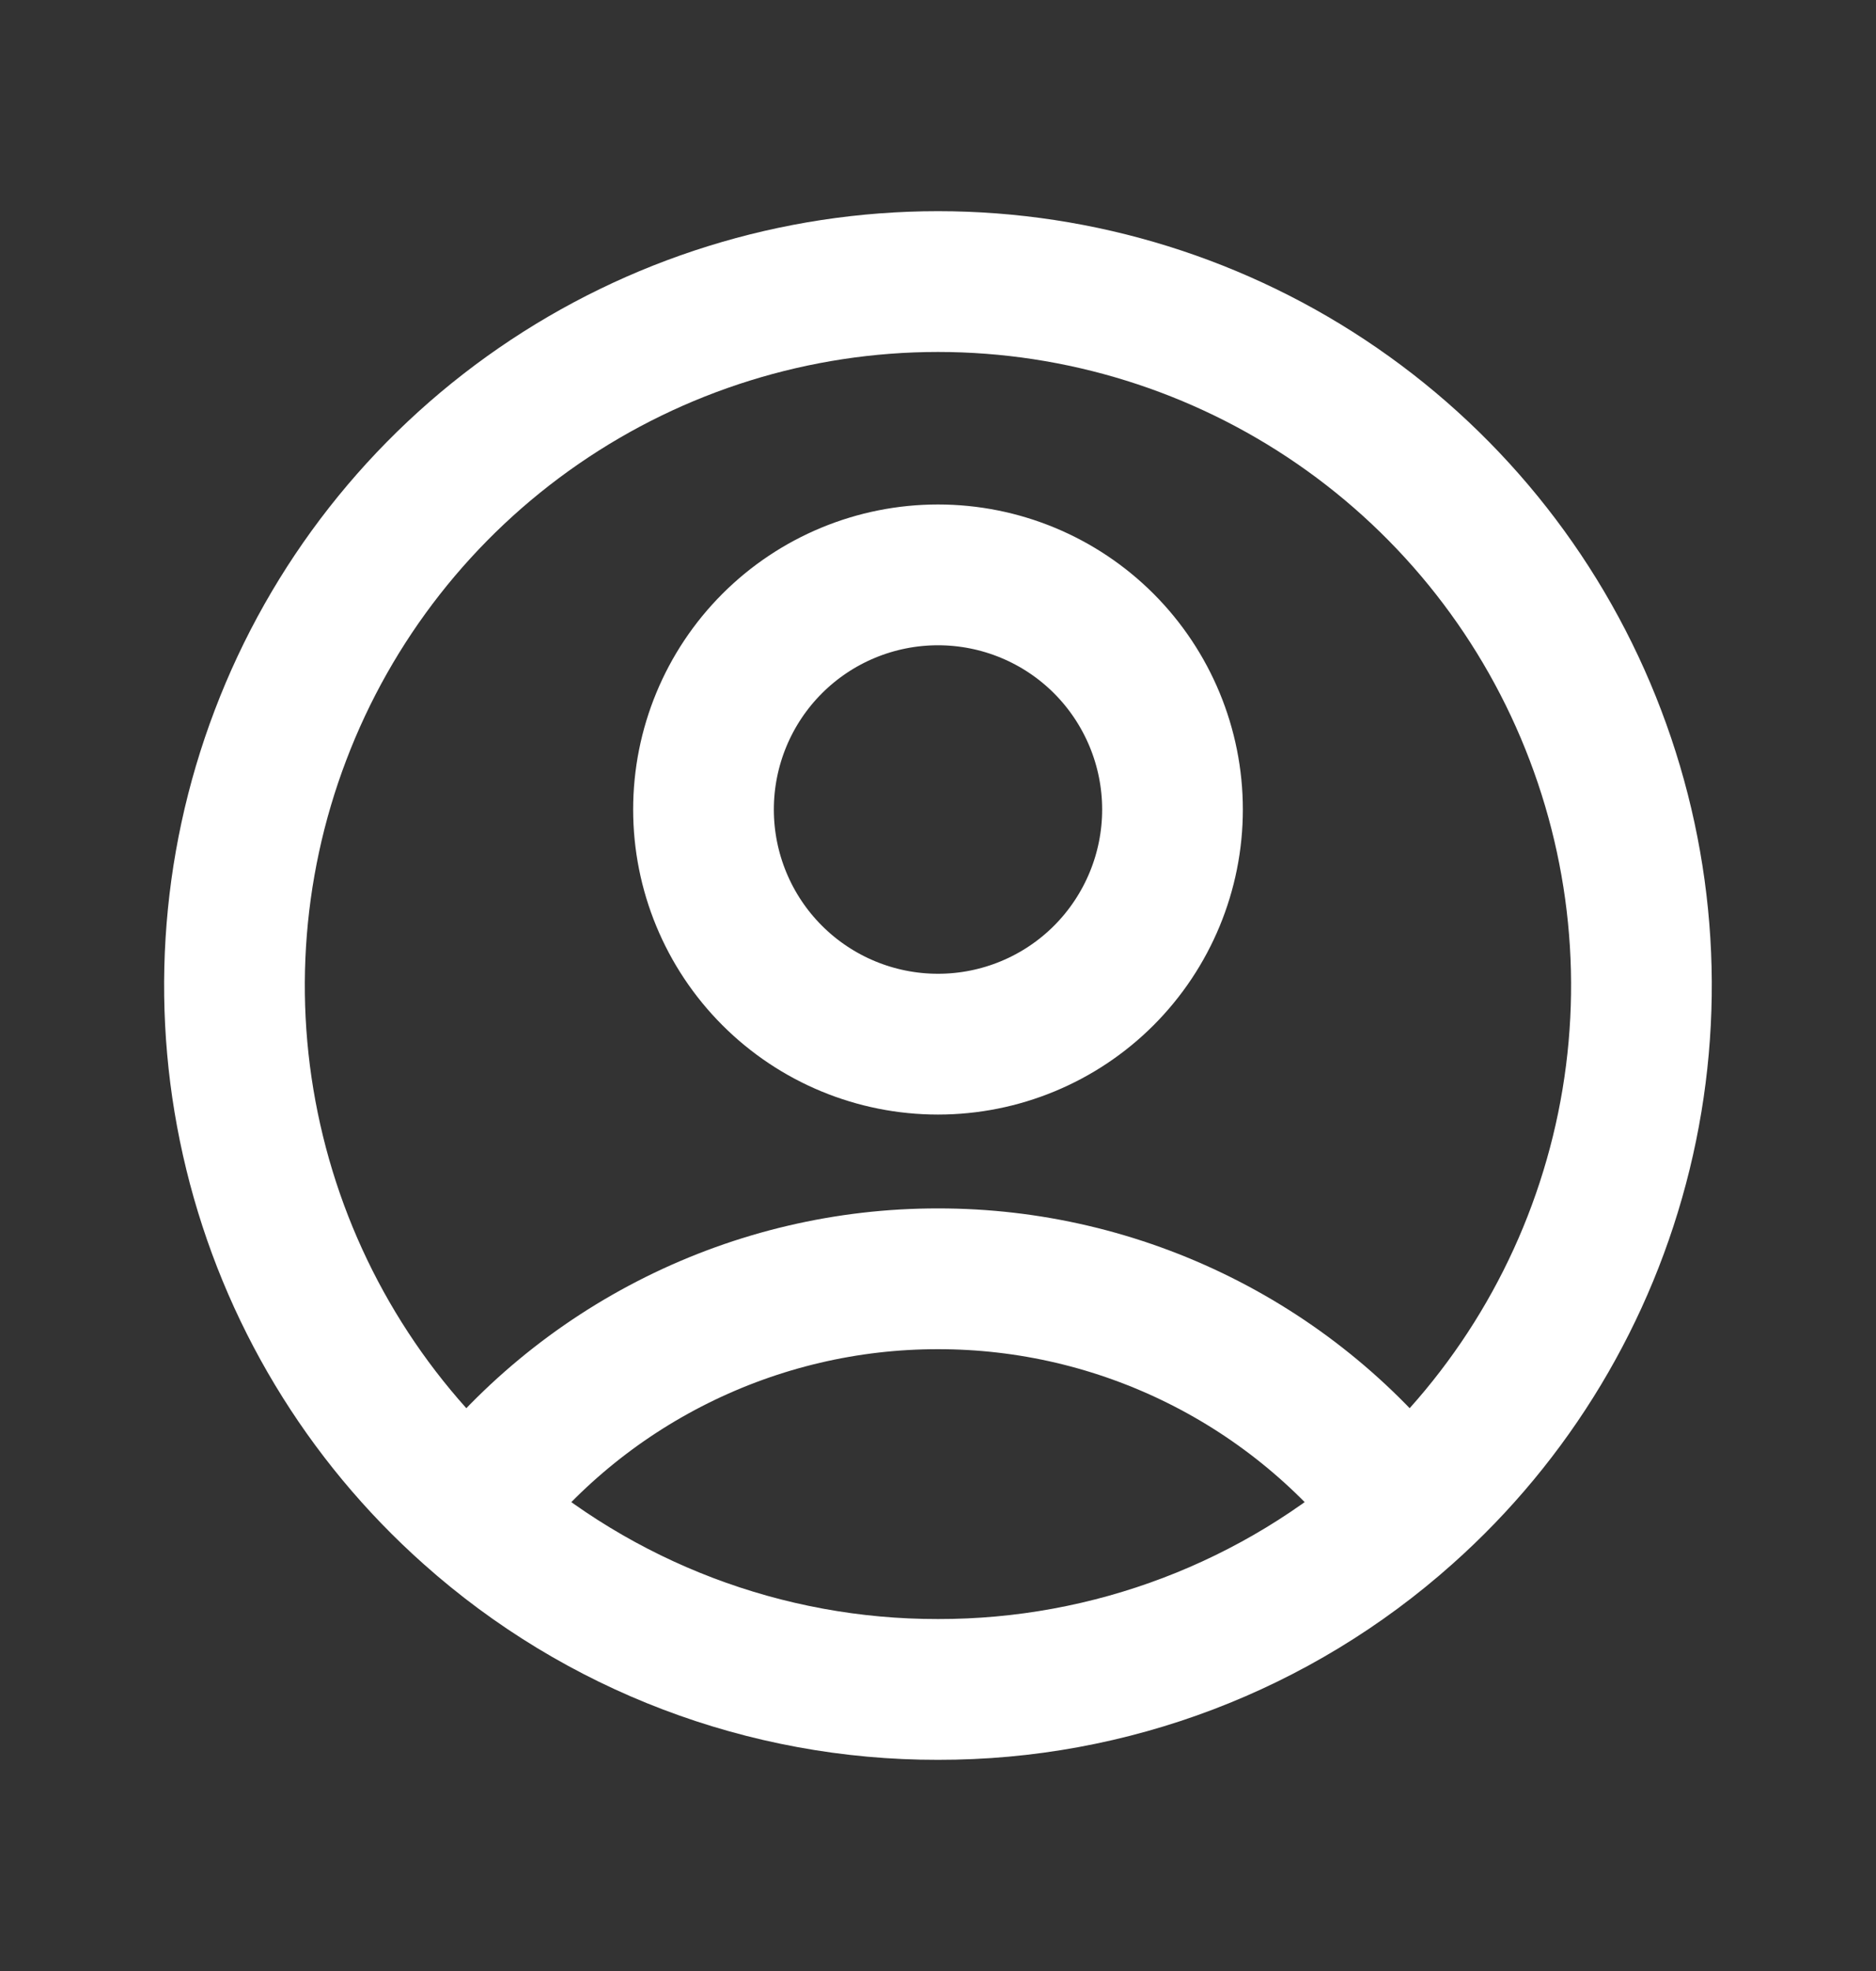 <svg width="20" height="21" viewBox="0 0 20 21" fill="none" xmlns="http://www.w3.org/2000/svg">
<rect x="0" y="0" width="20" height="21" fill="#333333" stroke="none"/>
<g id="Icons">
<path id="Vector" d="M14.985 16.104C14.403 15.333 13.649 14.708 12.784 14.278C11.919 13.848 10.966 13.624 10 13.625C9.034 13.624 8.081 13.848 7.216 14.278C6.351 14.708 5.597 15.333 5.015 16.104M14.985 16.104C16.121 15.094 16.922 13.761 17.284 12.284C17.646 10.807 17.55 9.255 17.009 7.834C16.469 6.412 15.509 5.189 14.257 4.326C13.005 3.463 11.52 3 10 3C8.479 3 6.994 3.463 5.742 4.326C4.49 5.189 3.53 6.412 2.99 7.834C2.449 9.255 2.353 10.807 2.715 12.284C3.076 13.761 3.879 15.094 5.015 16.104M14.985 16.104C13.613 17.328 11.838 18.003 10 18C8.162 18.003 6.387 17.328 5.015 16.104M12.5 8.625C12.5 9.288 12.236 9.924 11.768 10.393C11.299 10.862 10.663 11.125 10 11.125C9.337 11.125 8.701 10.862 8.232 10.393C7.763 9.924 7.5 9.288 7.5 8.625C7.5 7.962 7.763 7.326 8.232 6.857C8.701 6.388 9.337 6.125 10 6.125C10.663 6.125 11.299 6.388 11.768 6.857C12.236 7.326 12.5 7.962 12.5 8.625Z" stroke="white" stroke-width="1.5" stroke-linecap="round" stroke-linejoin="round"/>
</g>
</svg>

